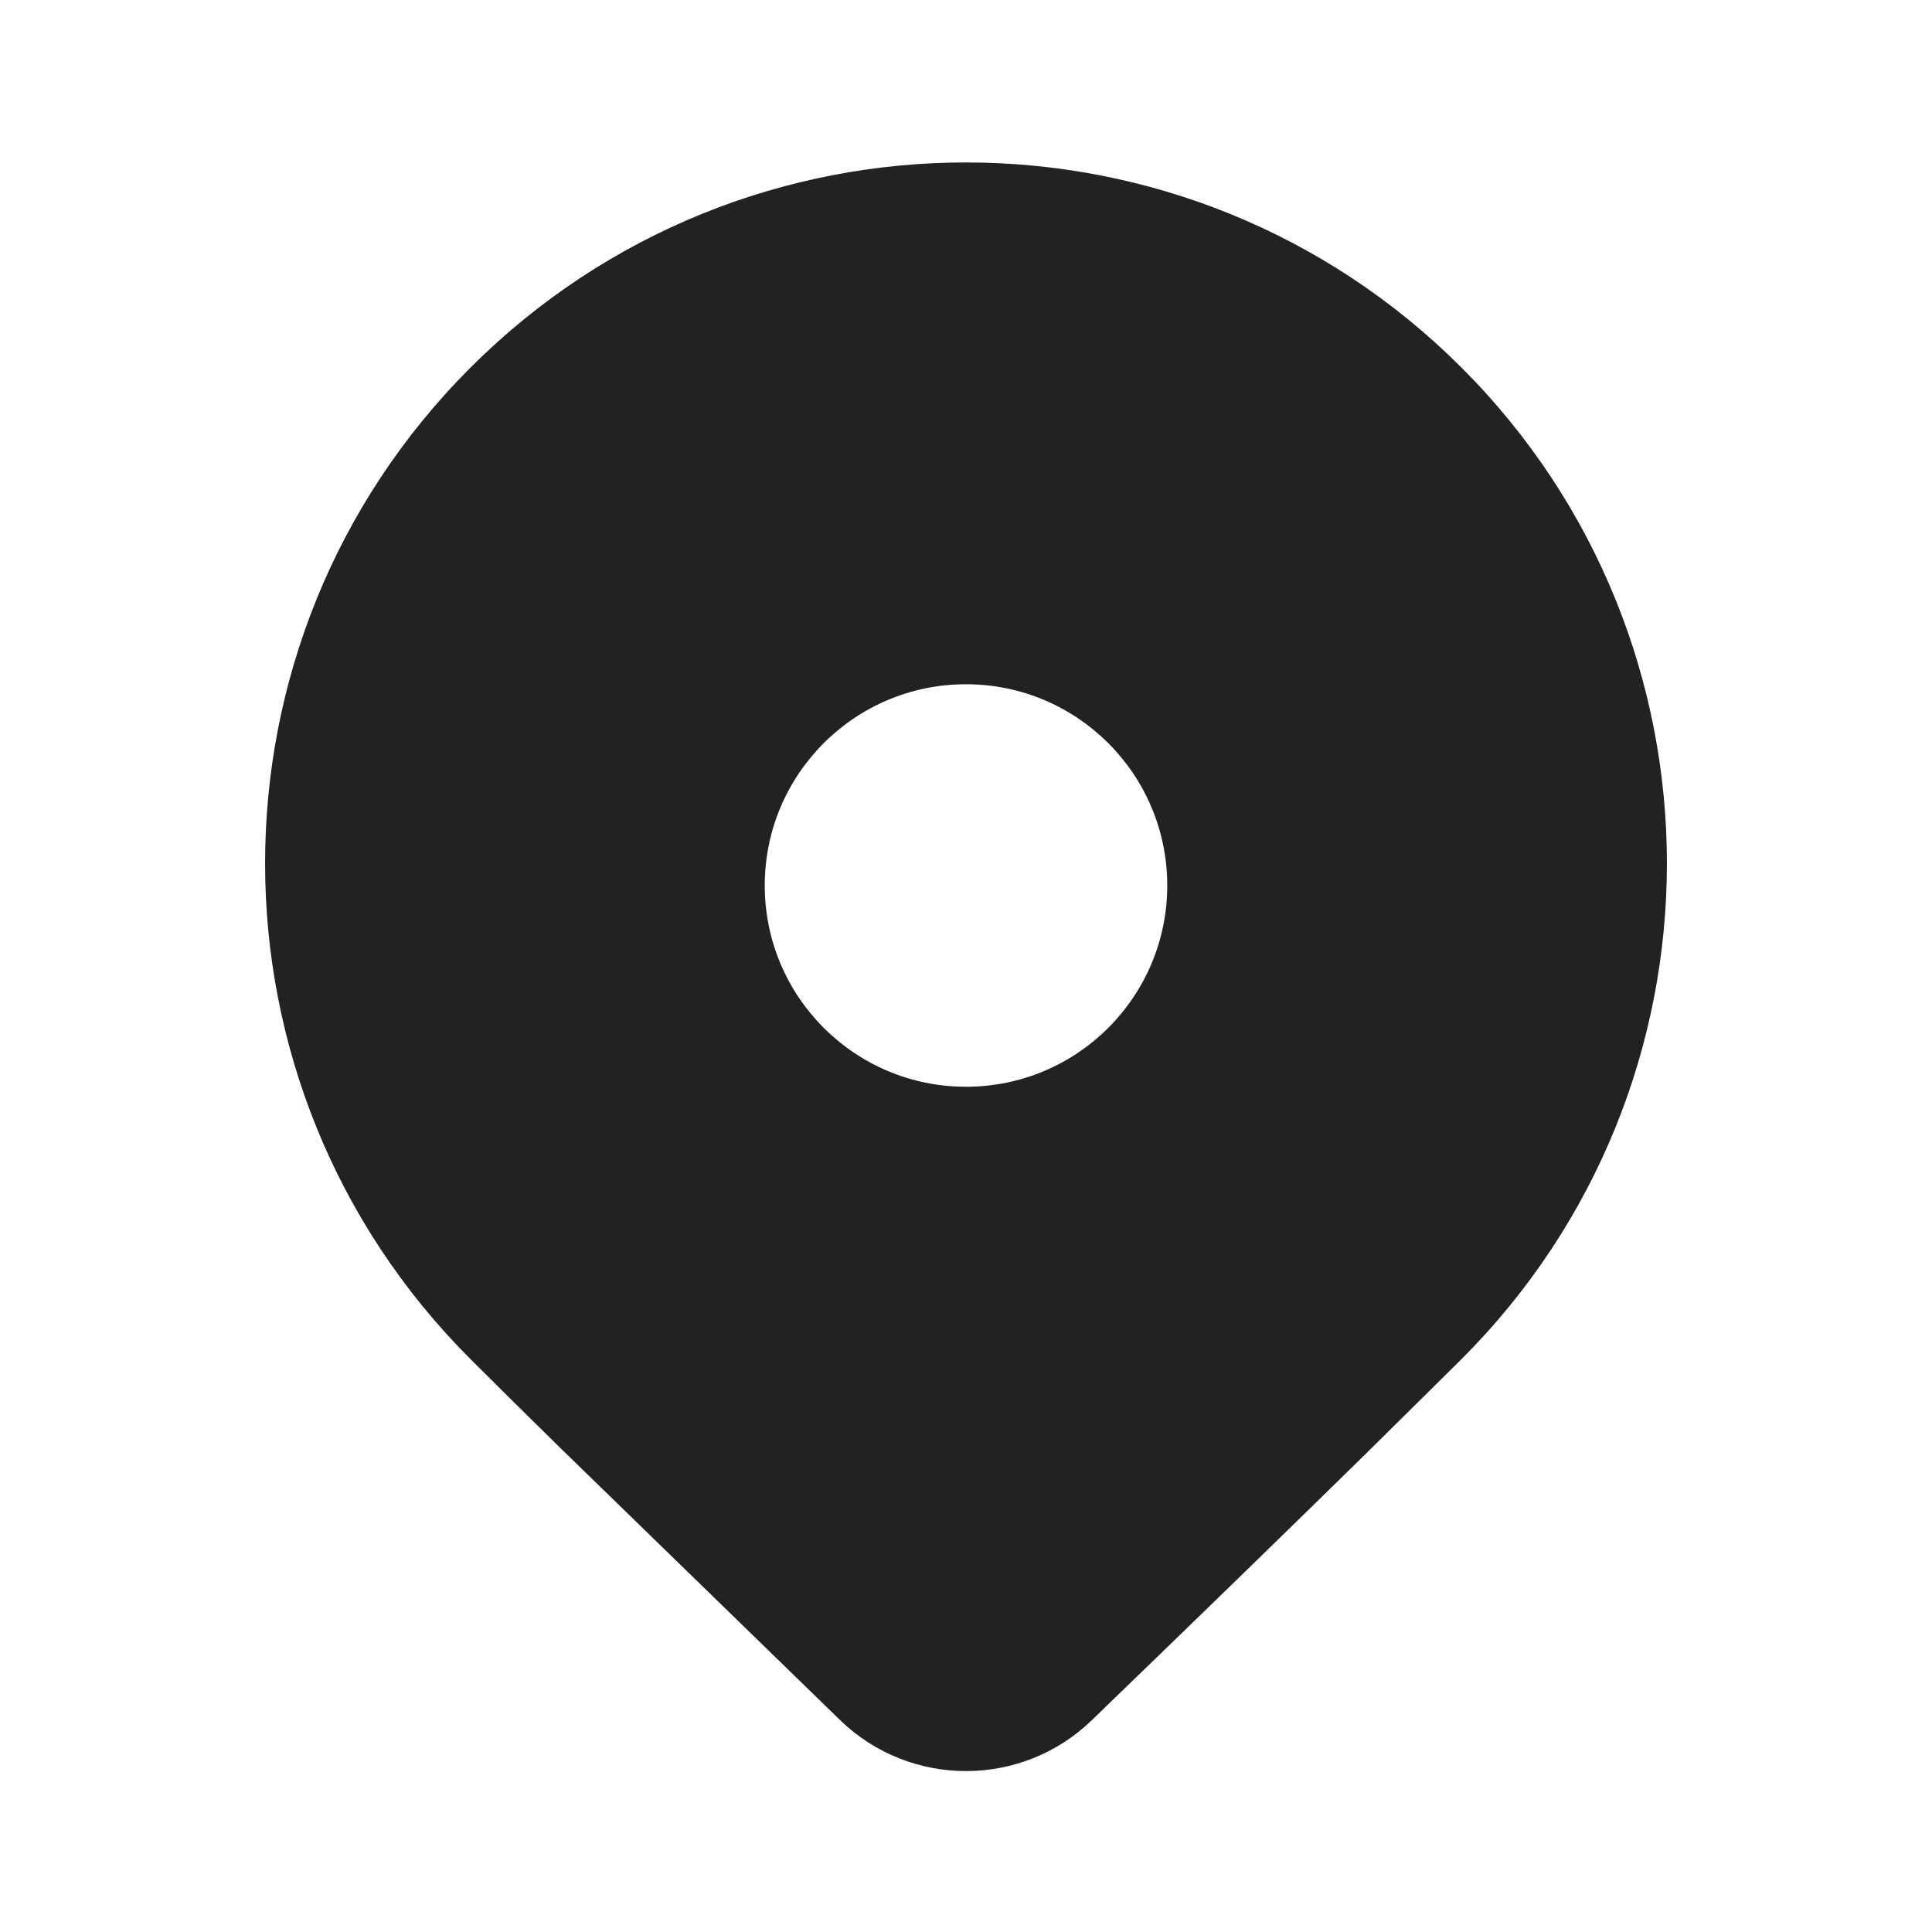 <svg width="24" height="24" viewBox="0 0 24 24" fill="none" xmlns="http://www.w3.org/2000/svg">
<g id="Size=24, Theme=Filled">
<path id="Shape" d="M18.157 16.882L16.97 18.056C16.095 18.915 14.96 20.019 13.564 21.368C12.692 22.212 11.308 22.212 10.436 21.368L6.945 17.972C6.506 17.541 6.139 17.178 5.843 16.882C2.443 13.482 2.443 7.969 5.843 4.568C9.243 1.168 14.757 1.168 18.157 4.568C21.557 7.969 21.557 13.482 18.157 16.882ZM14.5 11C14.5 9.619 13.381 8.5 12 8.5C10.619 8.5 9.5 9.619 9.5 11C9.5 12.381 10.619 13.5 12 13.5C13.381 13.5 14.5 12.381 14.5 11Z" fill="#222222"/>
</g>
</svg>
